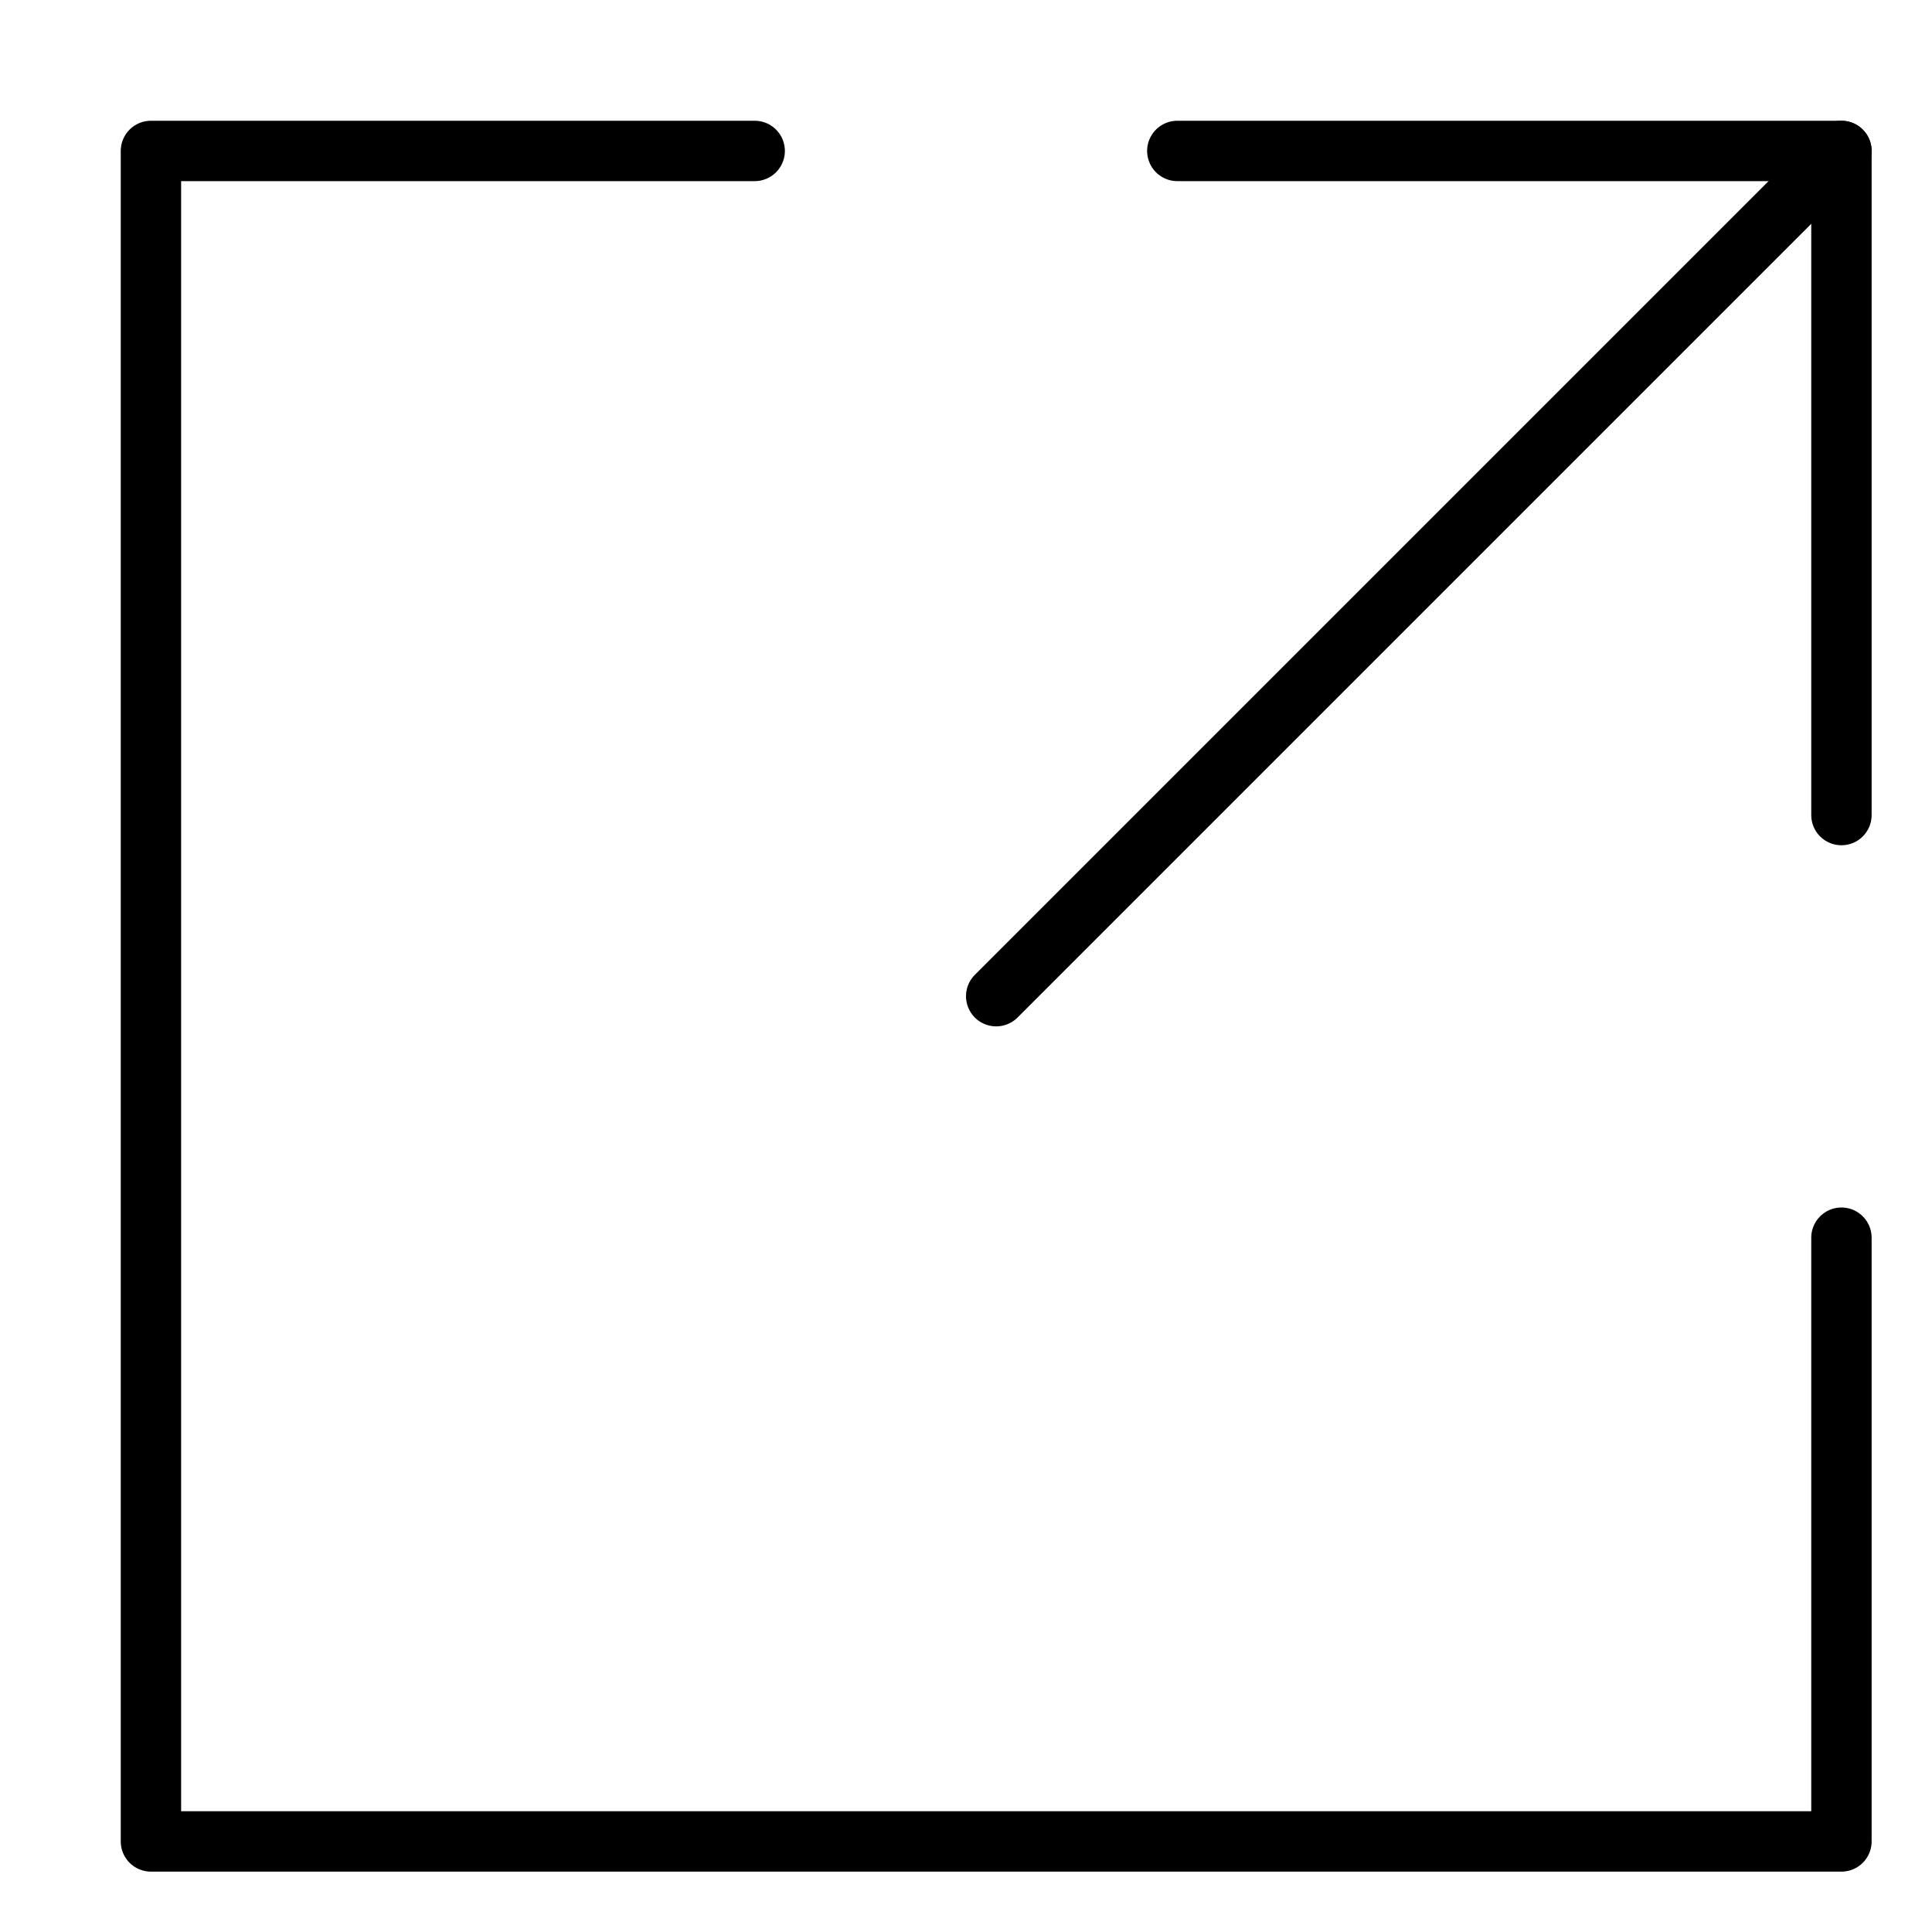 <svg xmlns="http://www.w3.org/2000/svg" viewBox="0 0 32 32"><title>launch app</title><g stroke-linecap="round" stroke-width="1" fill="none" stroke="#000000" stroke-linejoin="round" class="nc-icon-wrapper" transform="translate(0.5 0.5)"><line data-cap="butt" x1="16" y1="16" x2="30" y2="2" stroke="#000000"></line><polyline points="19 2 30 2 30 13" stroke="#000000"></polyline><polyline points="12 2 2 2 2 30 30 30 30 20"></polyline></g></svg>